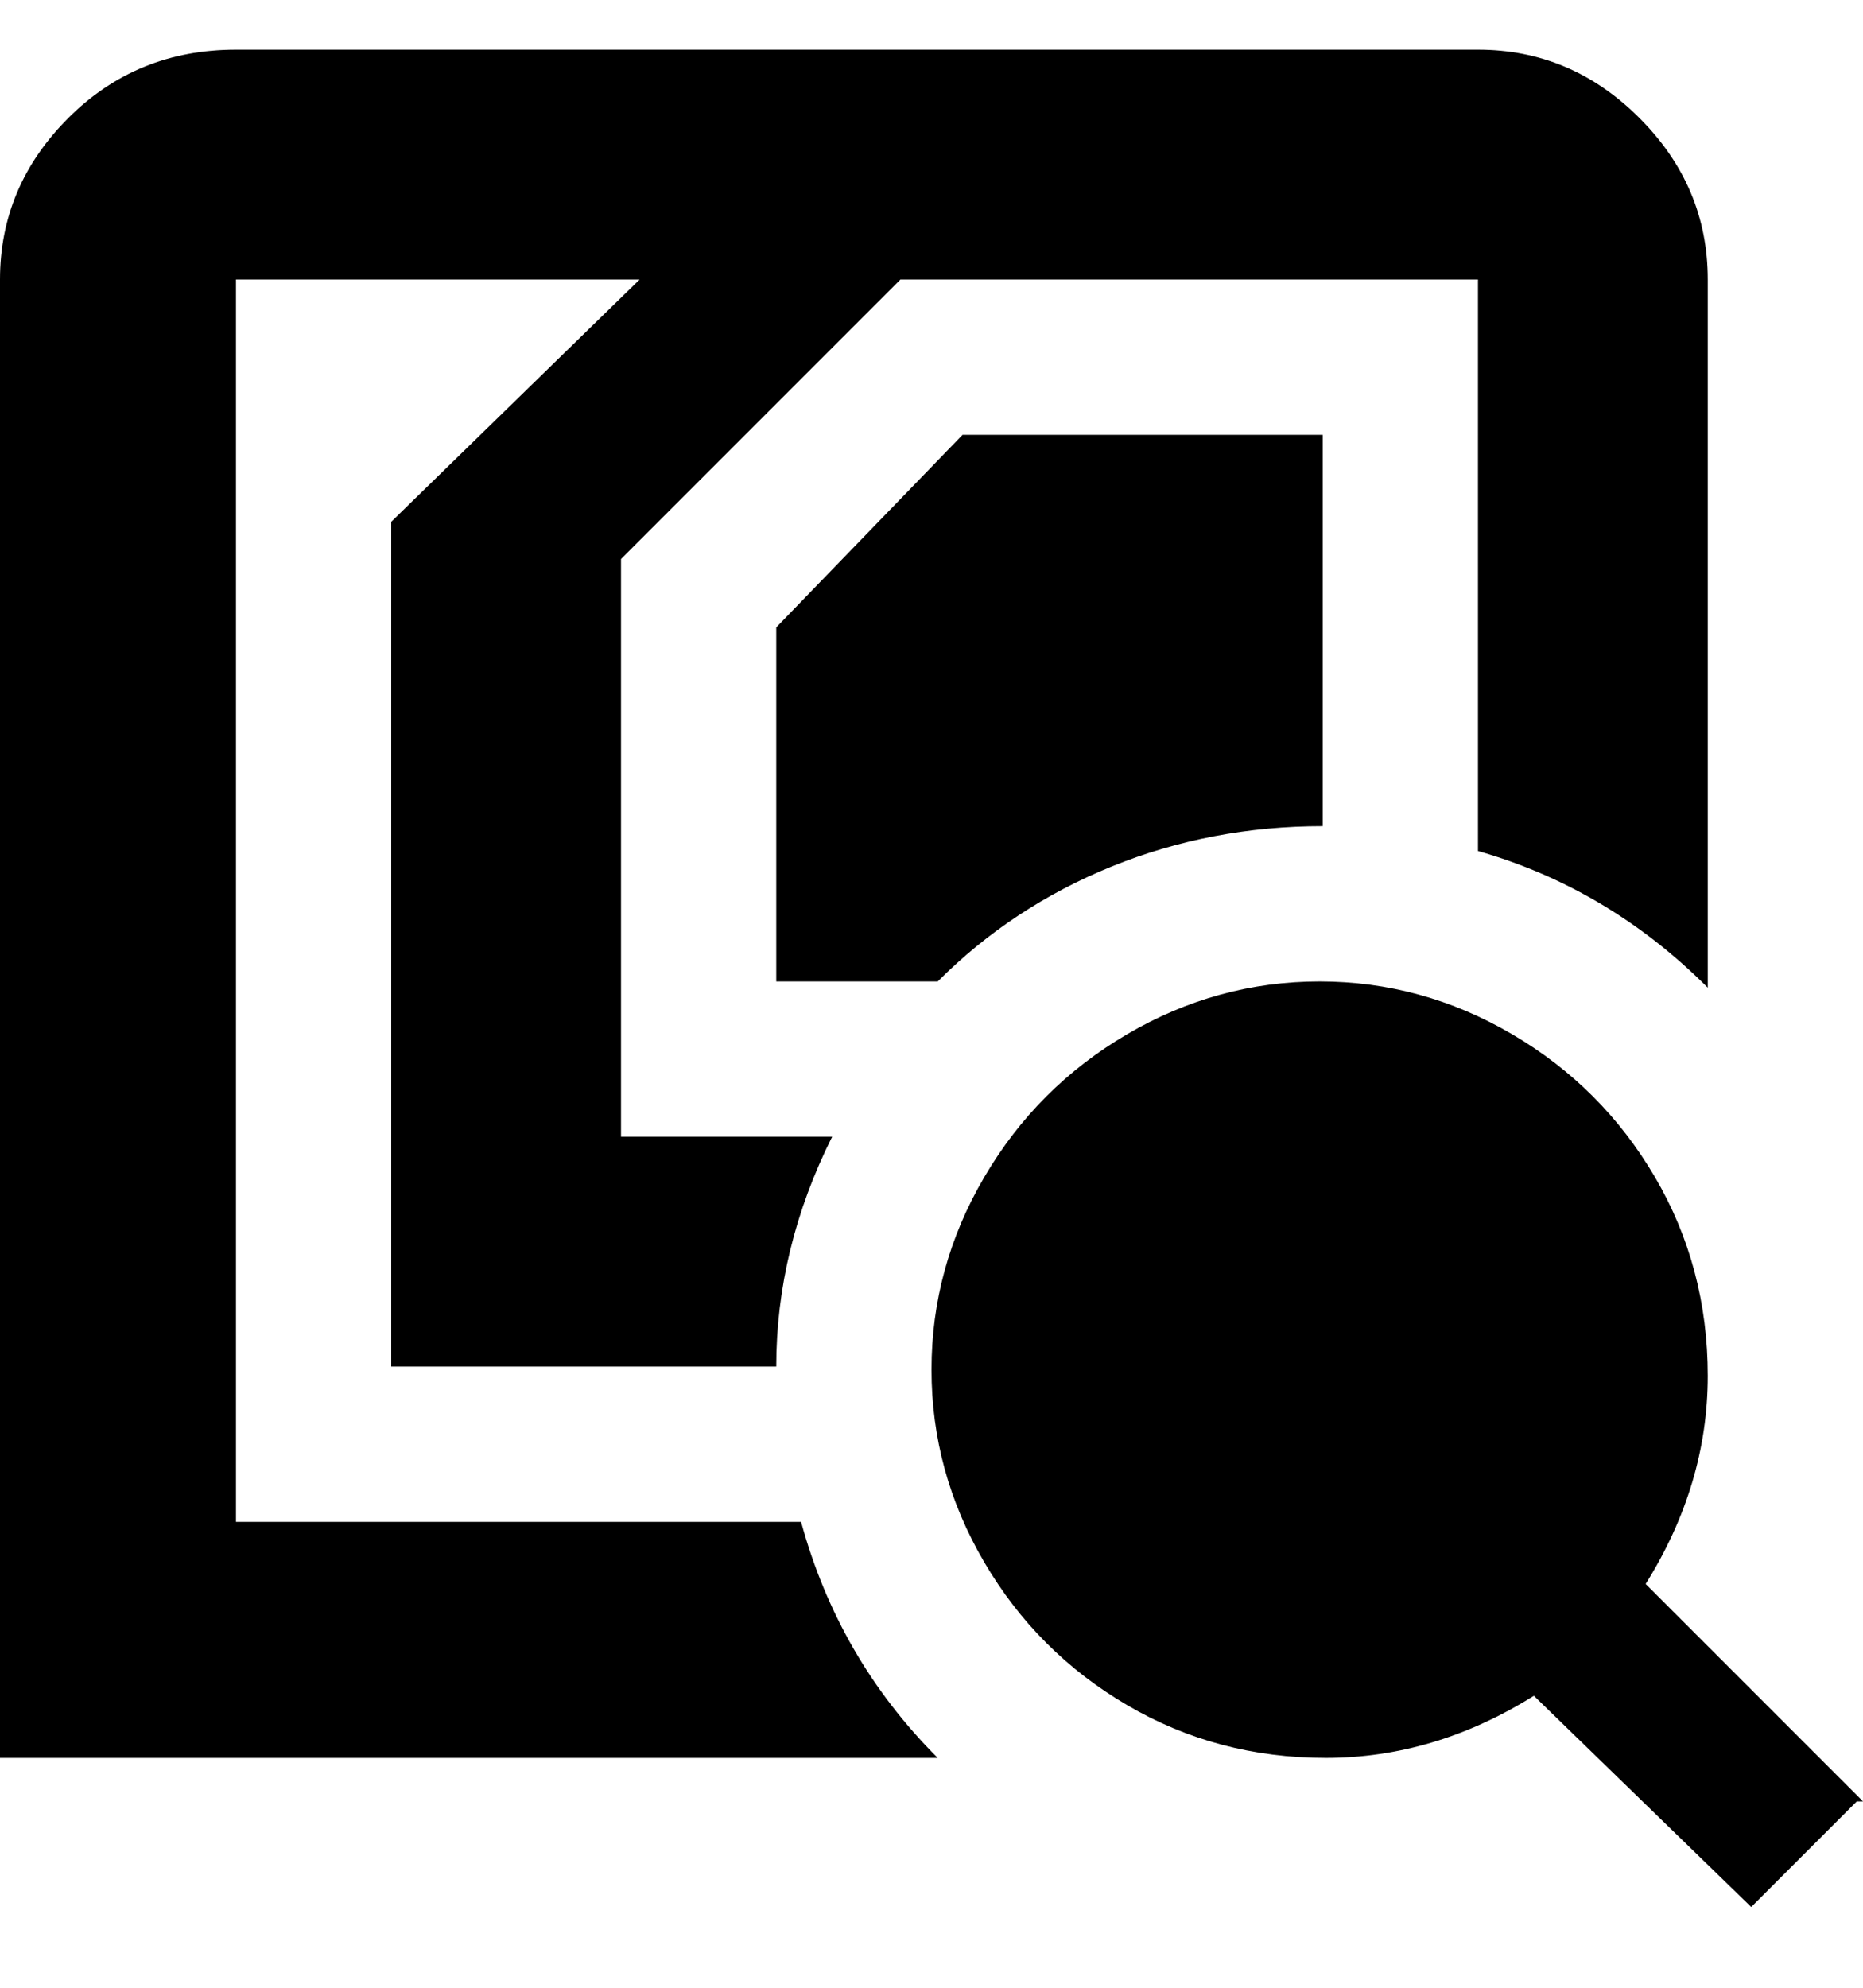 <svg viewBox="0 0 300 320" xmlns="http://www.w3.org/2000/svg"><path d="M300 290l-35-35q10-16 10-33.5t-8.5-32q-8.5-14.5-23-23t-31-8.5q-16.5 0-31 8.5t-23 23q-8.5 14.5-8.5 31t8.5 31q8.5 14.5 23 23t32 8.5q17.5 0 33.5-10l35 34 17-17h1zM155 70h58v63q-18 0-34 6.5T151 158h-26v-57l30-31zm-4 213H0V45q0-15 11-26T38 8h200q15 0 26 11t11 26v114q-16-16-37-22V45h-93l-45 45v93h34q-9 18-9 37H63V84l40-39H38v200h91q6 22 22 38z"/></svg>
